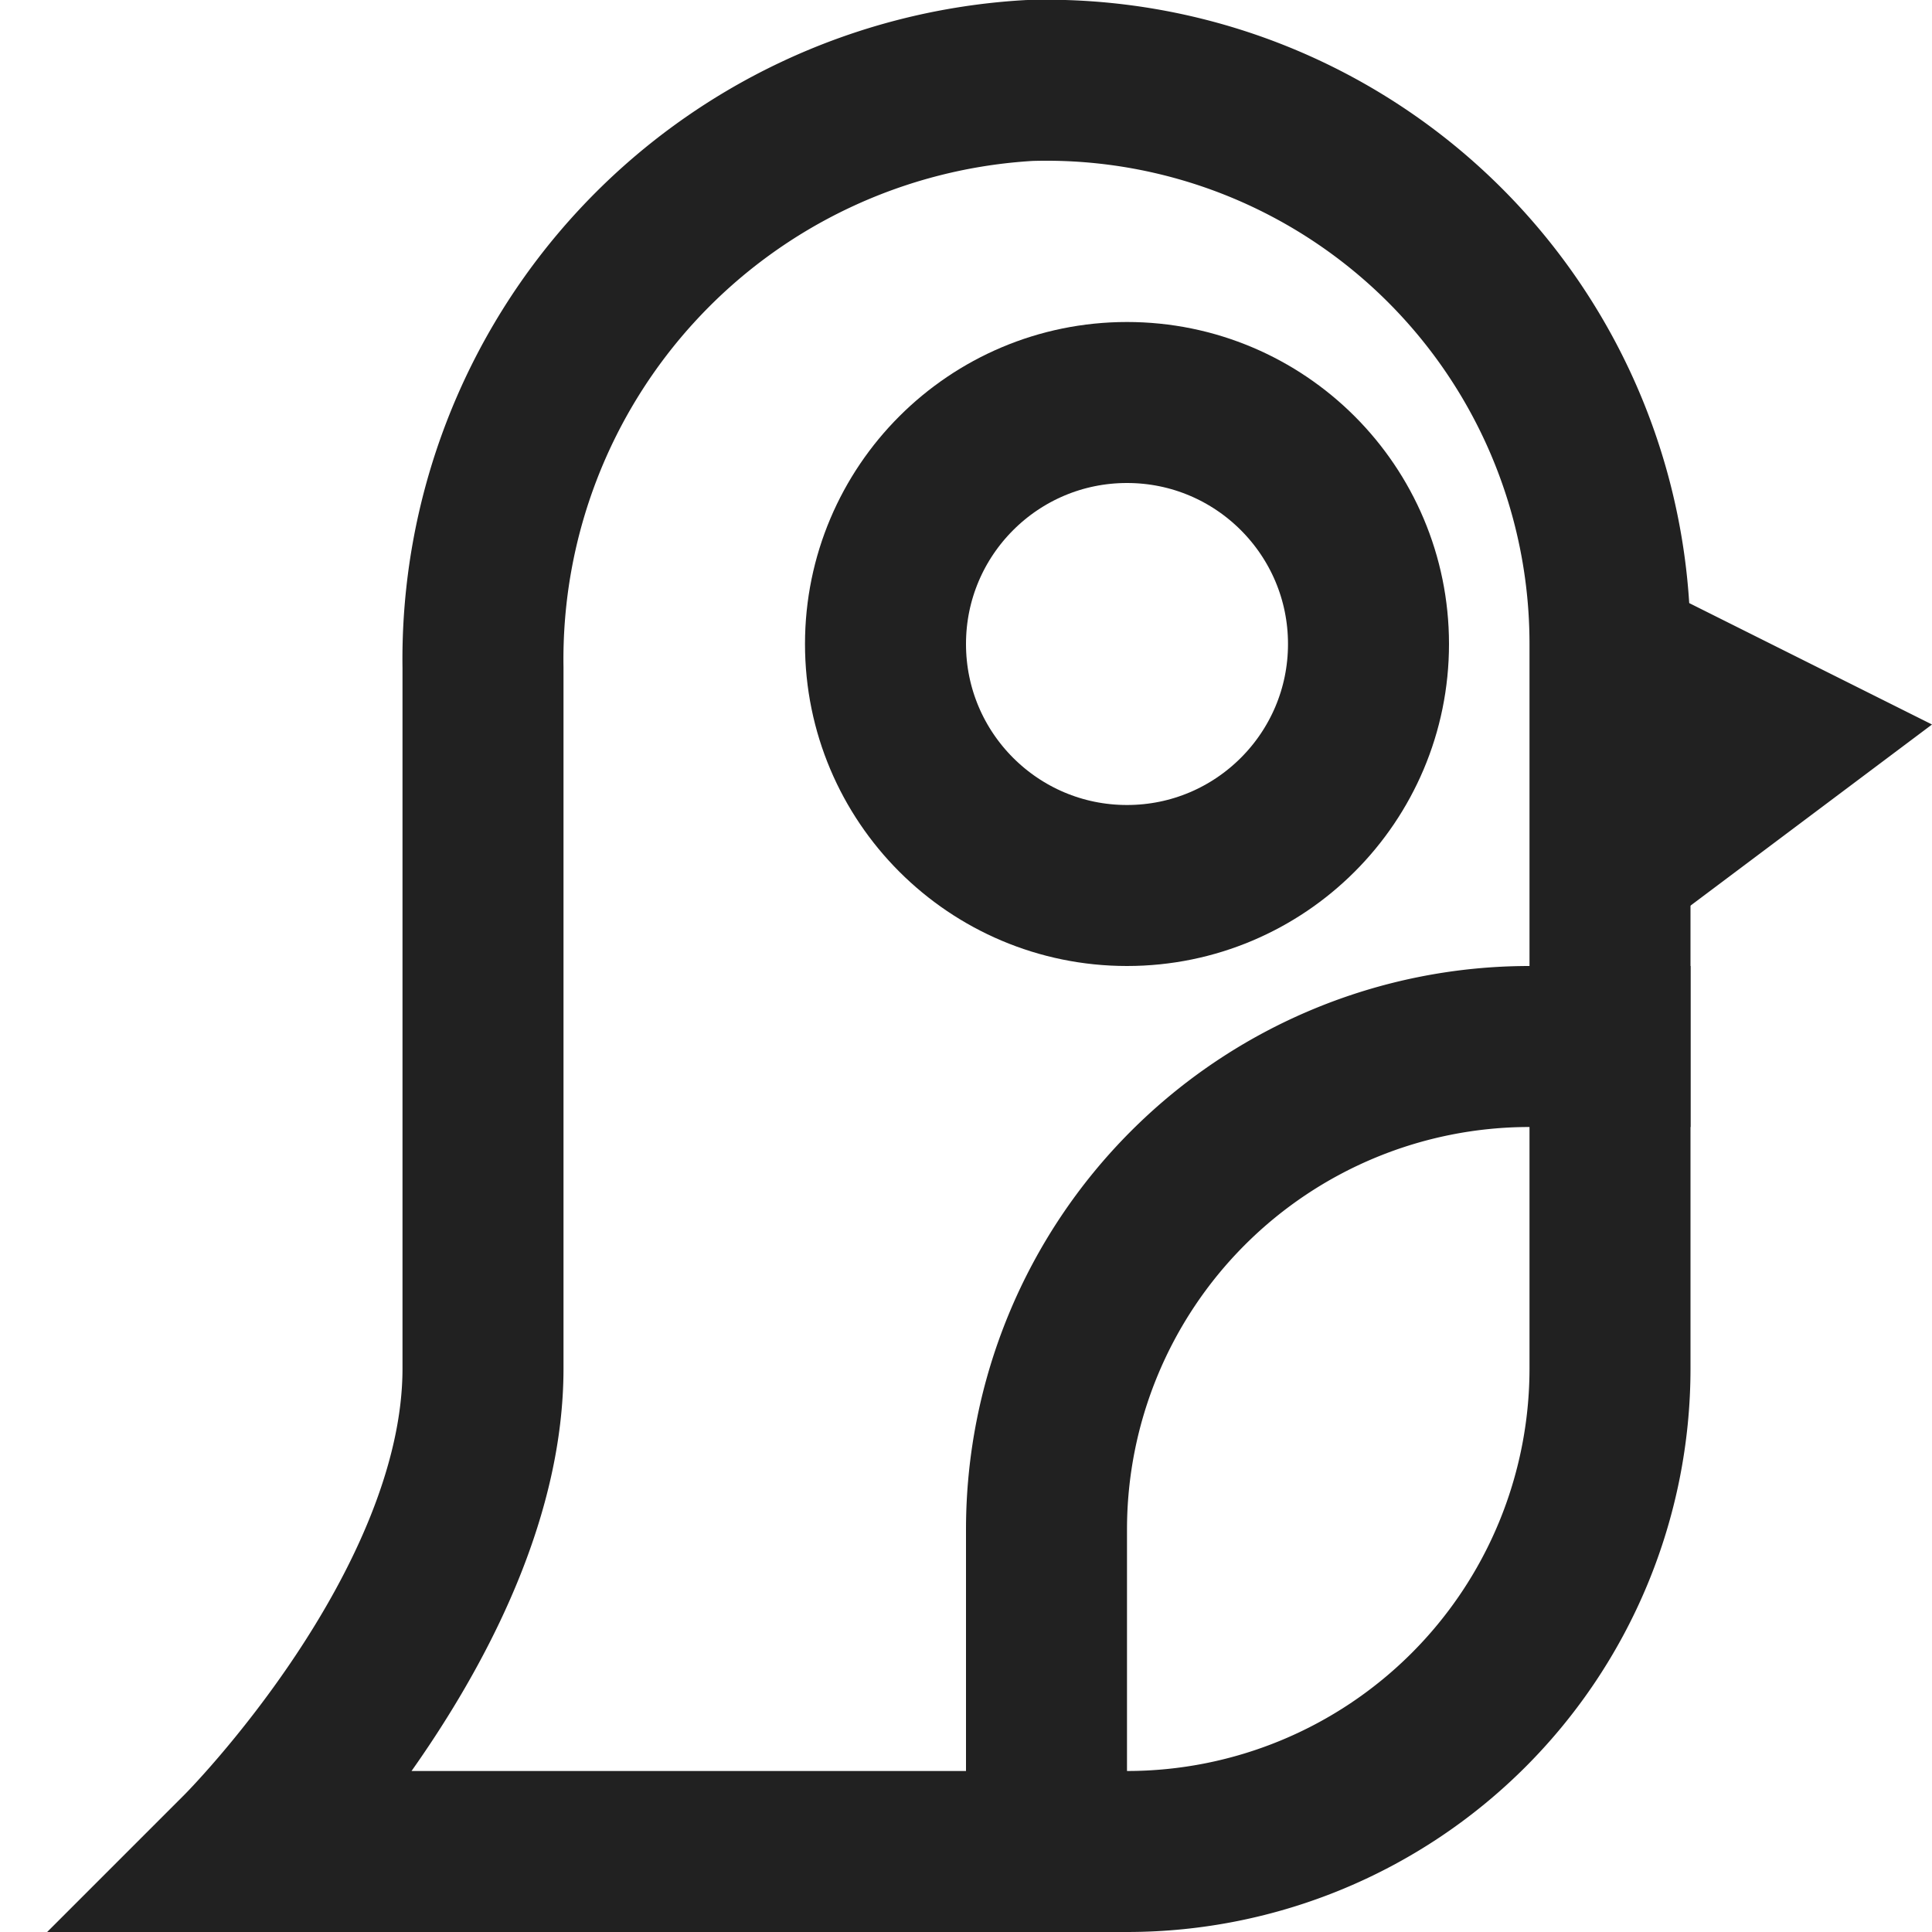 <svg xmlns="http://www.w3.org/2000/svg" height="24" width="24" viewBox="0 0 24 24"><title>penguin</title><g stroke-linecap="square" stroke-width="2" fill="none" stroke="#212121" stroke-linejoin="miter" class="nc-icon-wrapper" stroke-miterlimit="10"><circle cx="14" cy="8" r="3" stroke="#212121"></circle> <path d="M12.785,1A7.2,7.2,0,0,0,6,8.294V17c0,3-3,6-3,6H14a6,6,0,0,0,6-6V8A7,7,0,0,0,12.785,1Z"></path> <polygon points="20 7 24 9 20 12 20 7" fill="#212121" stroke="none"></polygon> <path data-cap="butt" d="M20,13H19a6,6,0,0,0-6,6v4" stroke-linecap="butt"></path></g></svg>